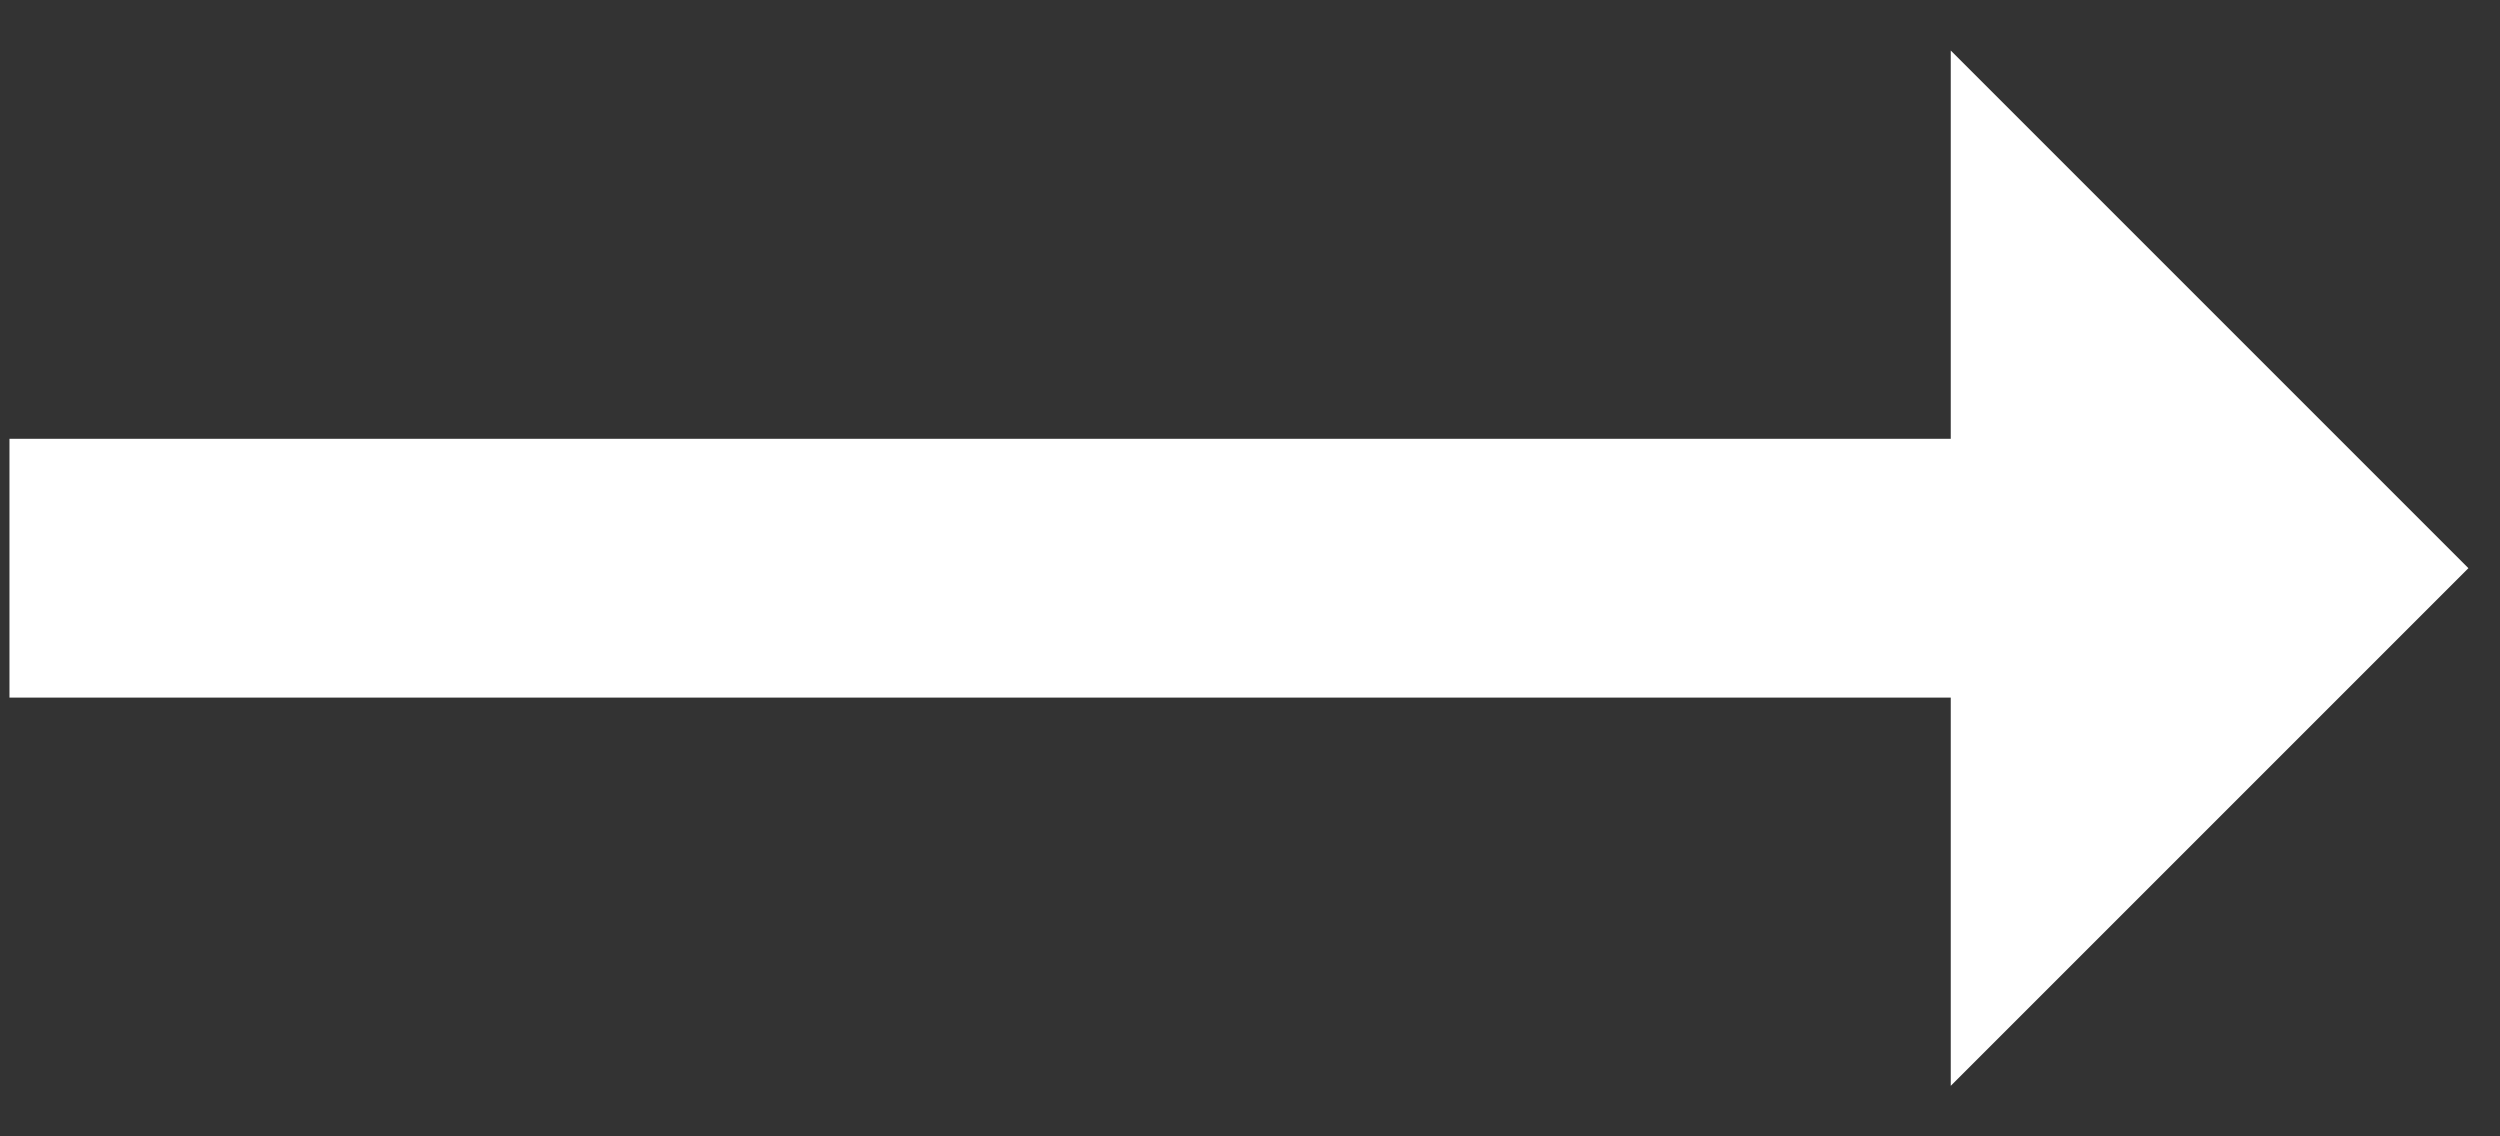<svg width="33" height="15" viewBox="0 0 33 15" fill="none" xmlns="http://www.w3.org/2000/svg">
<rect x="0" y="0" width="33" height="15" fill="#333333" stroke="none"/>
<path d="M32.583 7.5L25.75 0.667V5.792H0.125V9.208H25.75V14.333L32.583 7.5Z" fill="white"/>
</svg>
